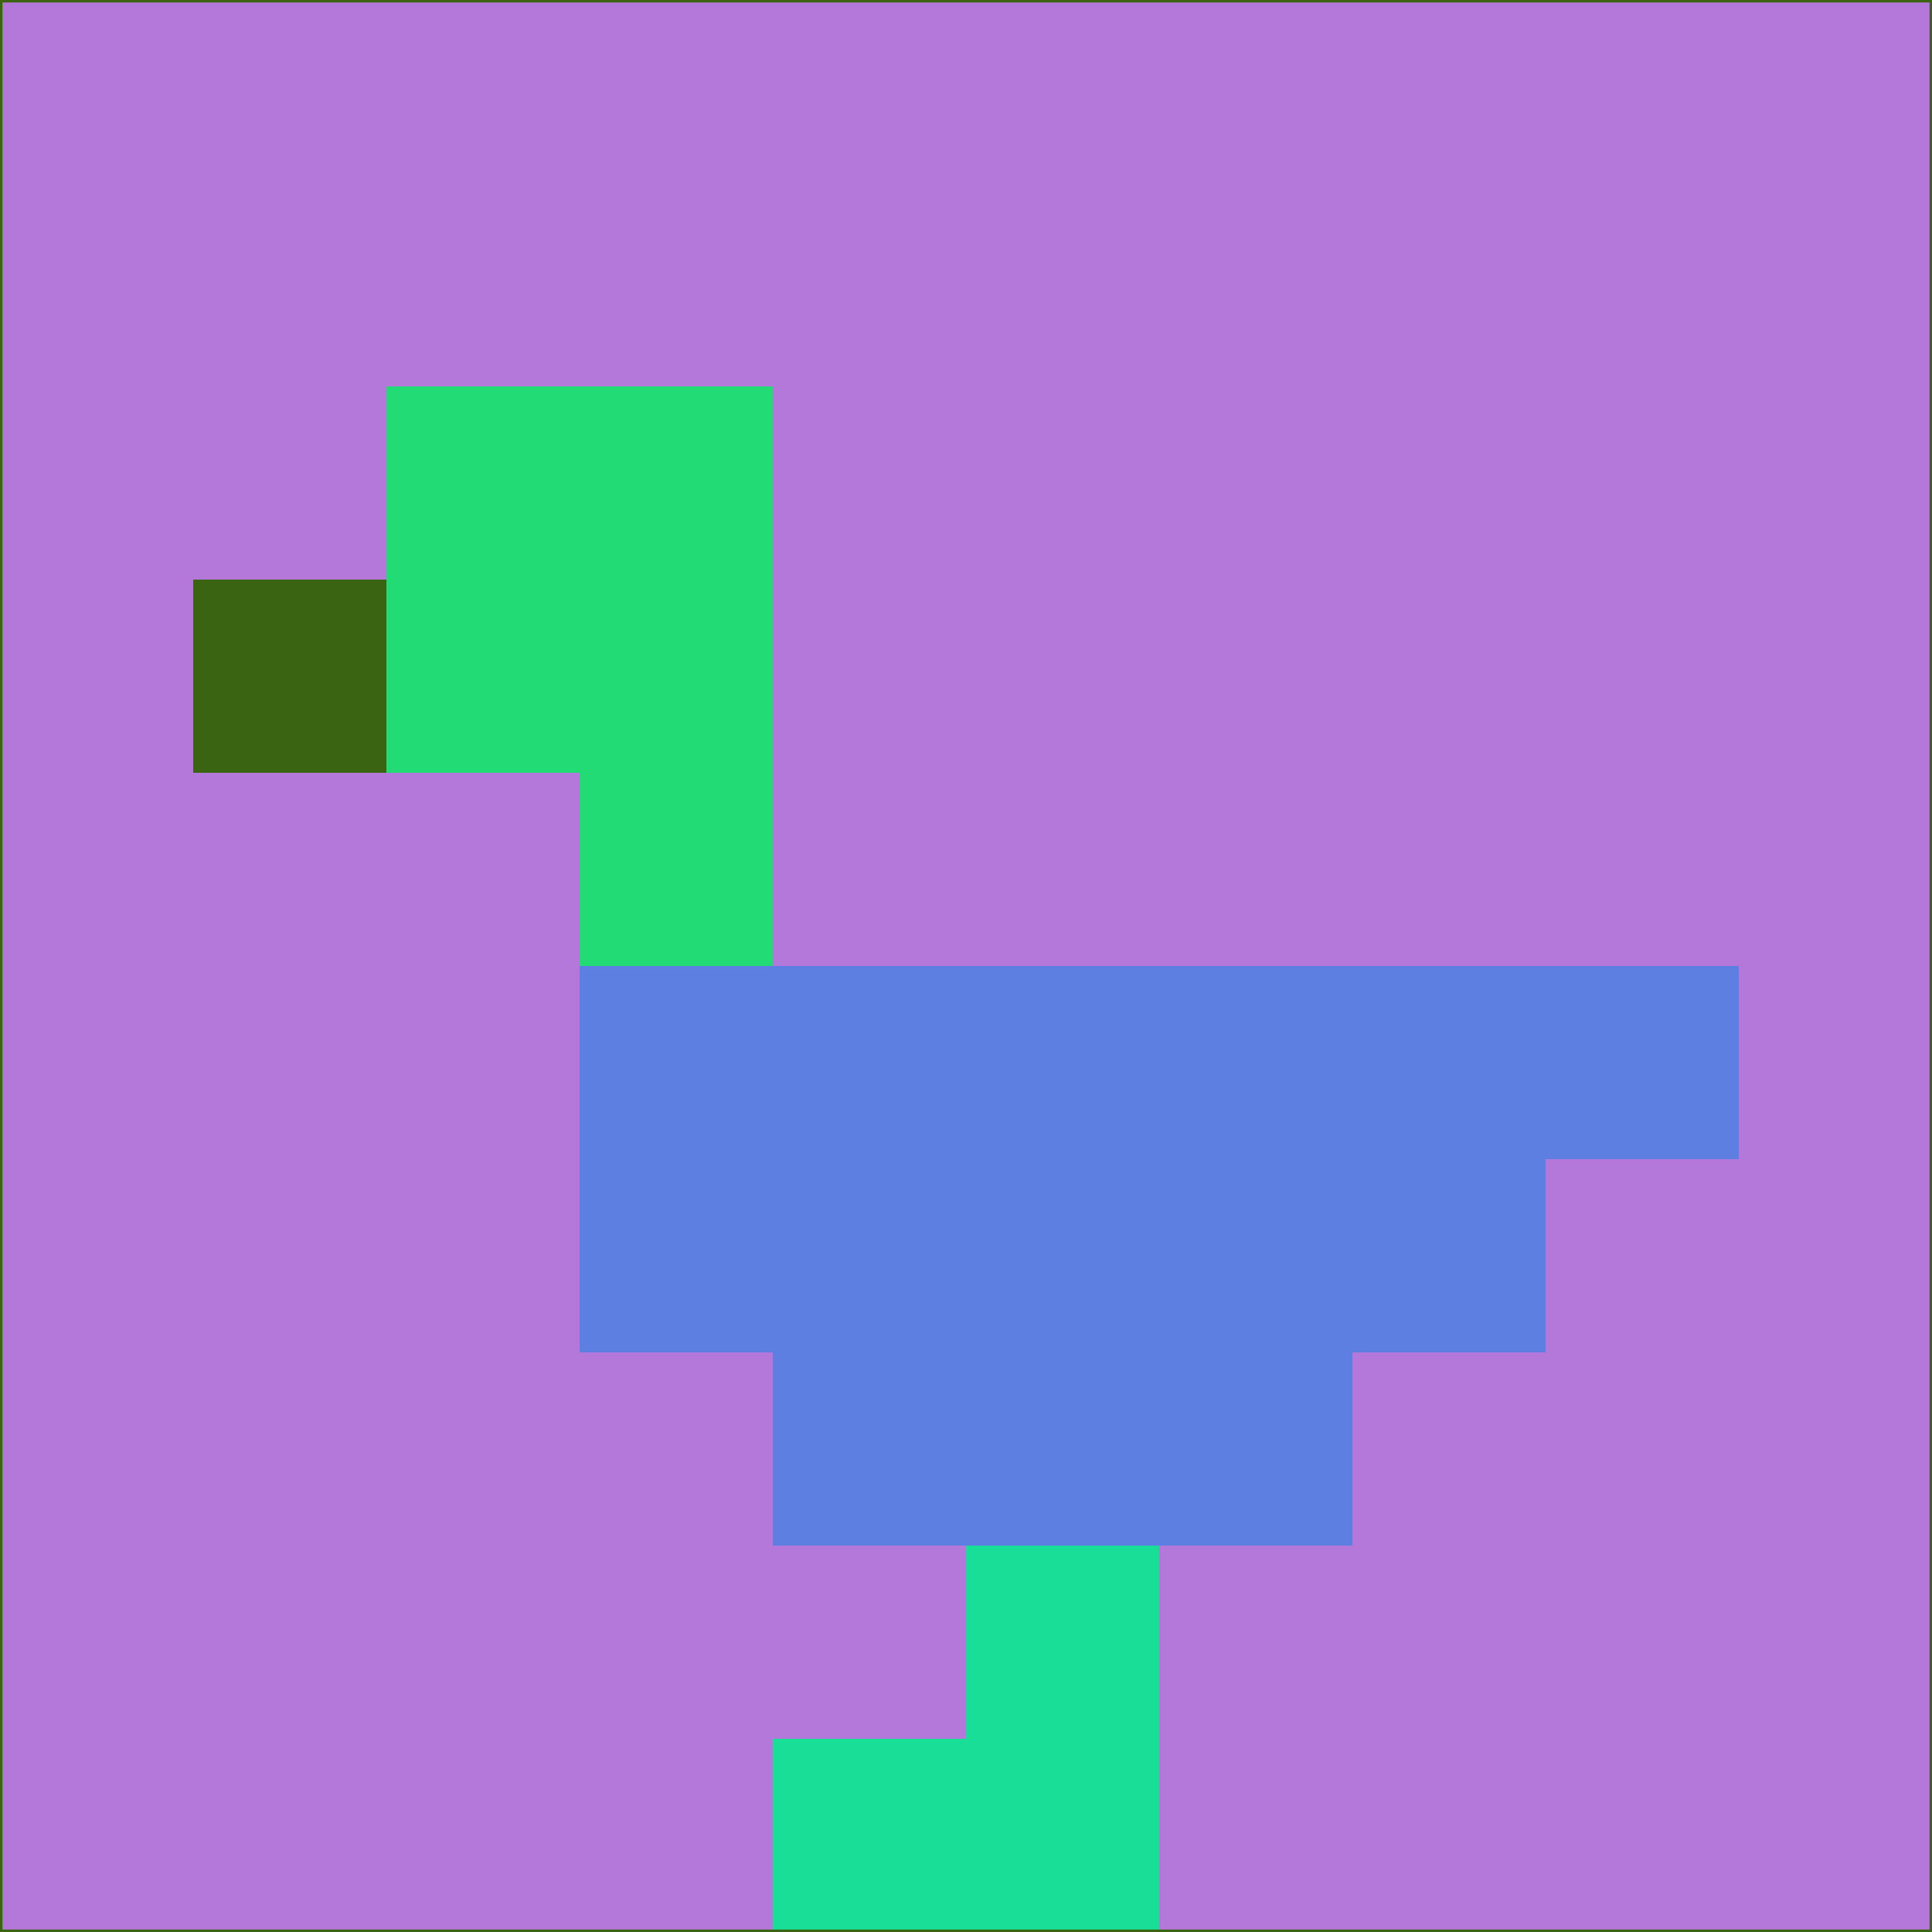 <svg xmlns="http://www.w3.org/2000/svg" version="1.1" width="785" height="785">
  <title>'goose-pfp-694263' by Dmitri Cherniak (Cyberpunk Edition)</title>
  <desc>
    seed=541250
    backgroundColor=#b478da
    padding=20
    innerPadding=0
    timeout=500
    dimension=1
    border=false
    Save=function(){return n.handleSave()}
    frame=12

    Rendered at 2024-09-15T22:37:00.734Z
    Generated in 1ms
    Modified for Cyberpunk theme with new color scheme
  </desc>
  <defs/>
  <rect width="100%" height="100%" fill="#b478da"/>
  <g>
    <g id="0-0">
      <rect x="0" y="0" height="785" width="785" fill="#b478da"/>
      <g>
        <!-- Neon blue -->
        <rect id="0-0-2-2-2-2" x="157" y="157" width="157" height="157" fill="#23db75"/>
        <rect id="0-0-3-2-1-4" x="235.5" y="157" width="78.5" height="314" fill="#23db75"/>
        <!-- Electric purple -->
        <rect id="0-0-4-5-5-1" x="314" y="392.5" width="392.5" height="78.5" fill="#5c7fe1"/>
        <rect id="0-0-3-5-5-2" x="235.5" y="392.5" width="392.5" height="157" fill="#5c7fe1"/>
        <rect id="0-0-4-5-3-3" x="314" y="392.5" width="235.5" height="235.5" fill="#5c7fe1"/>
        <!-- Neon pink -->
        <rect id="0-0-1-3-1-1" x="78.5" y="235.5" width="78.5" height="78.5" fill="#3a6312"/>
        <!-- Cyber yellow -->
        <rect id="0-0-5-8-1-2" x="392.5" y="628" width="78.5" height="157" fill="#19de98"/>
        <rect id="0-0-4-9-2-1" x="314" y="706.5" width="157" height="78.5" fill="#19de98"/>
      </g>
      <rect x="0" y="0" stroke="#3a6312" stroke-width="2" height="785" width="785" fill="none"/>
    </g>
  </g>
  <script xmlns=""/>
</svg>